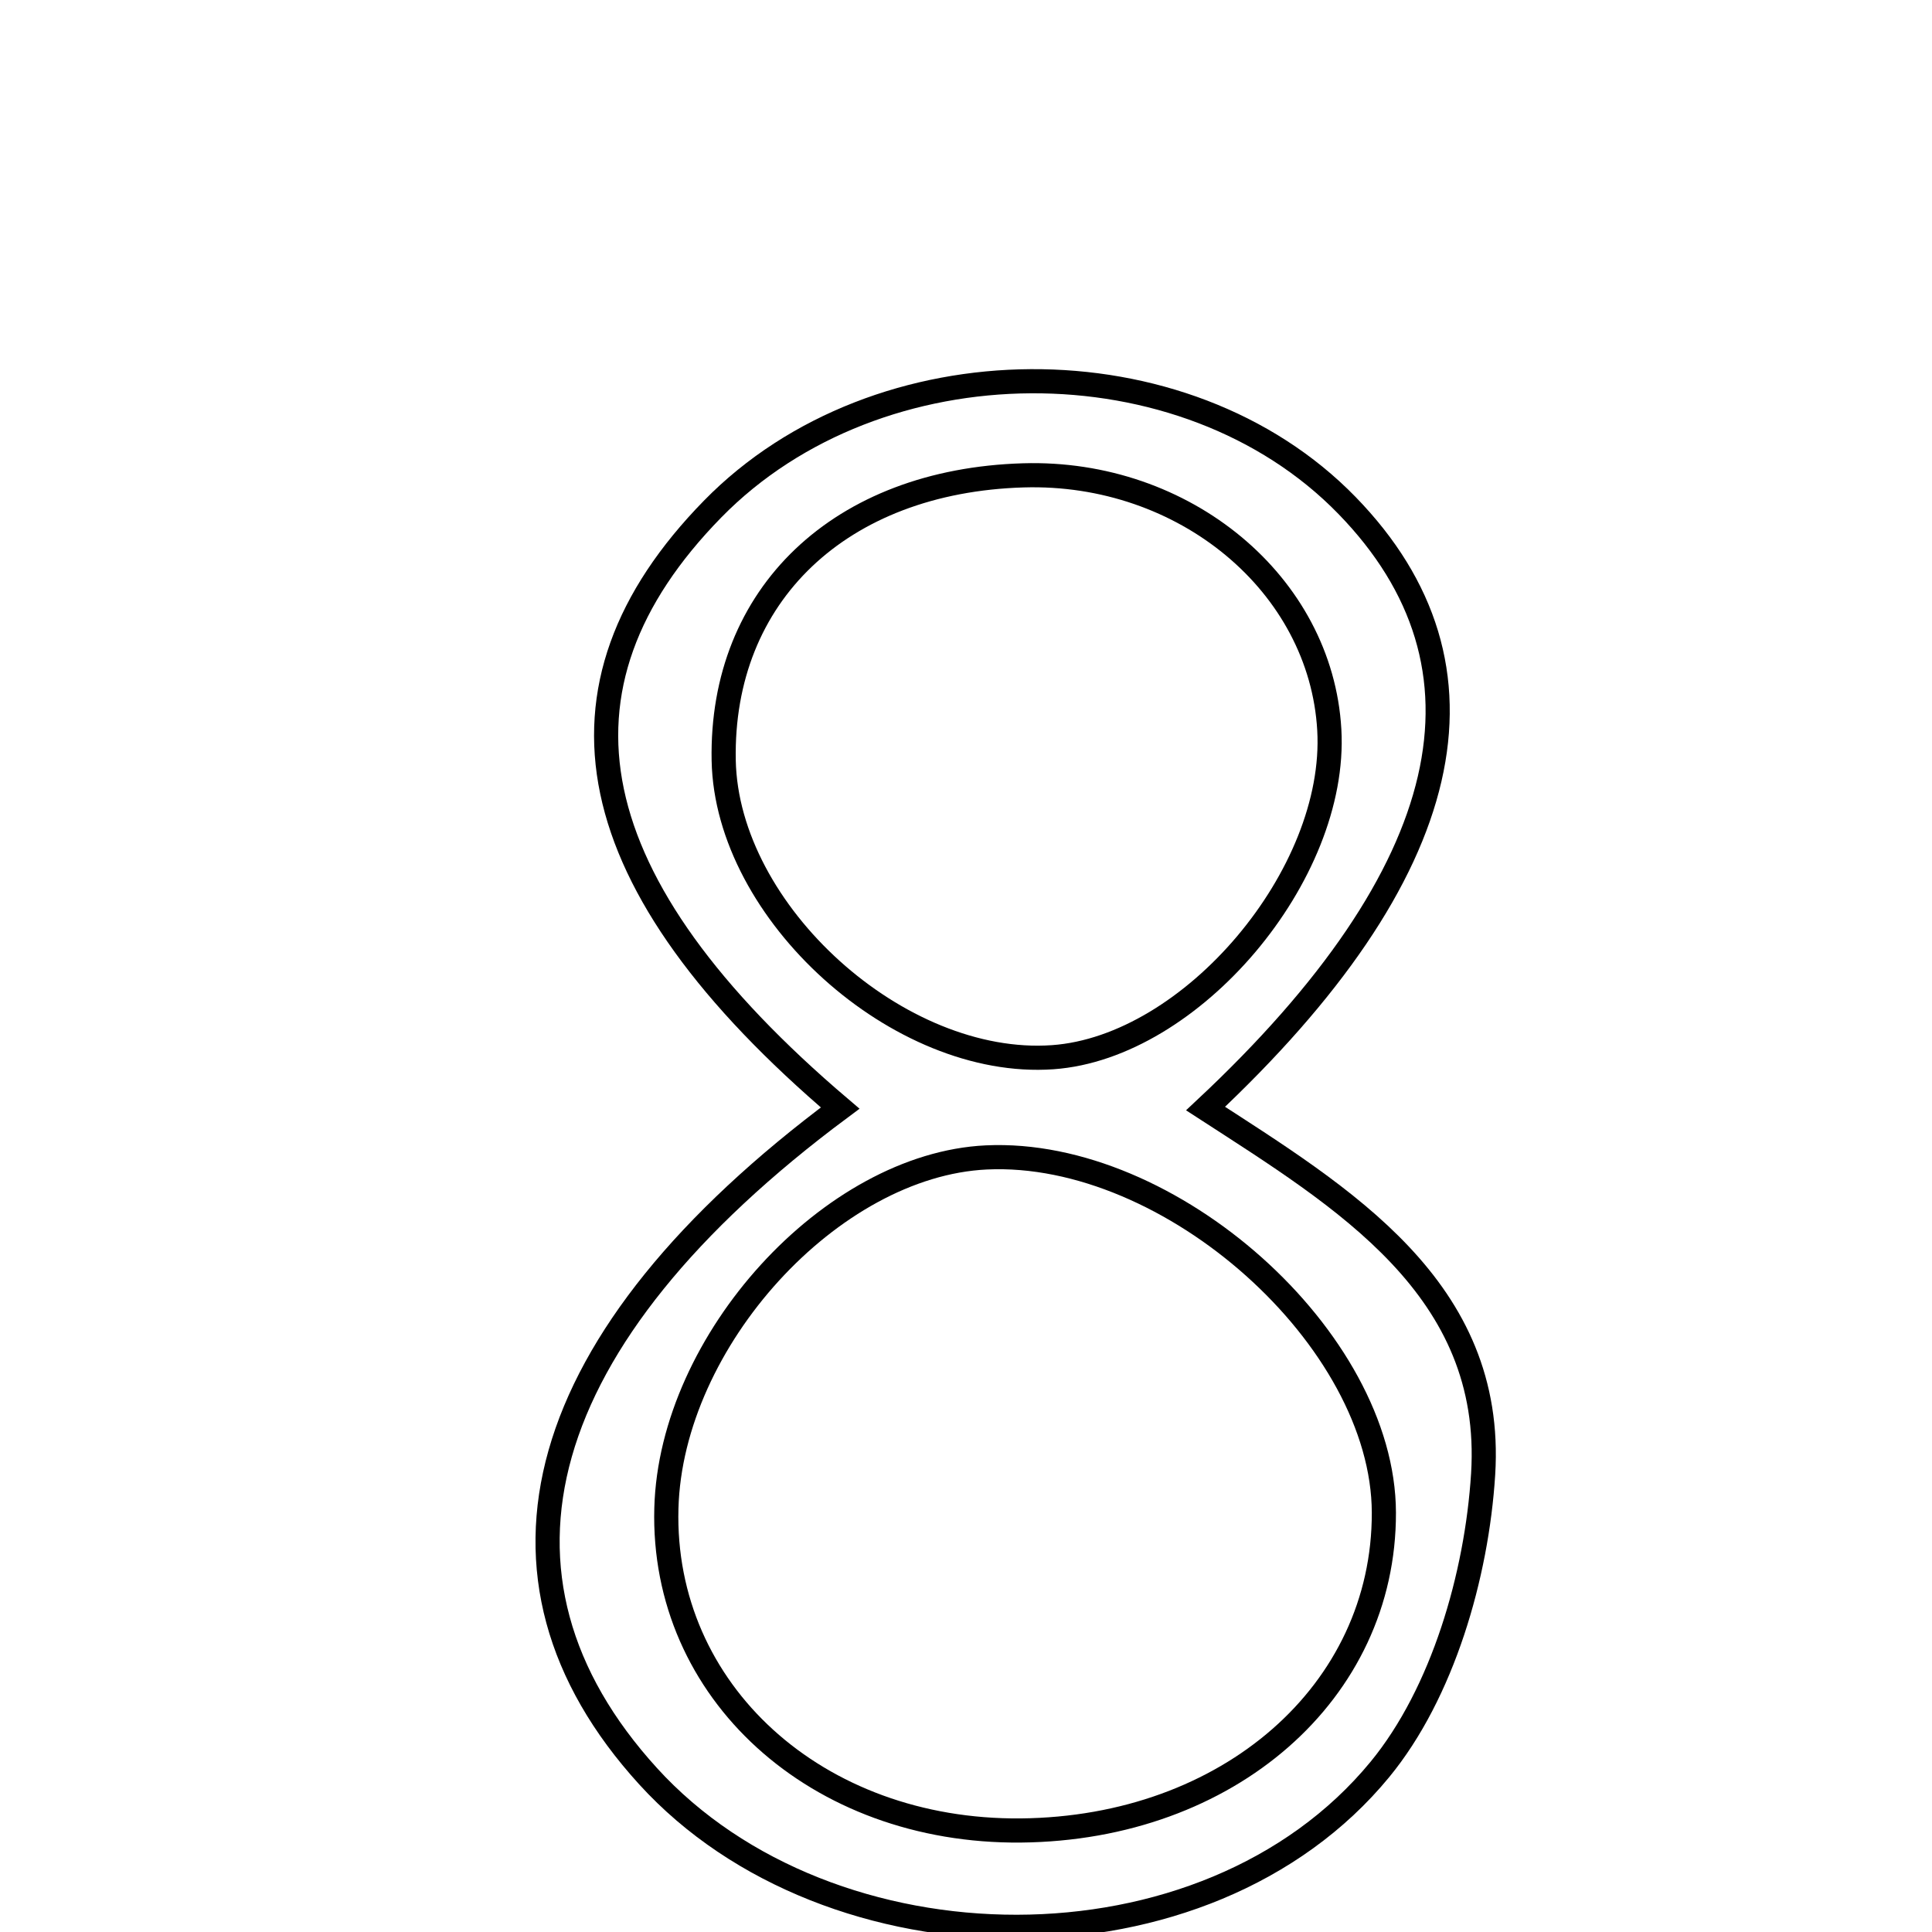 <svg xmlns="http://www.w3.org/2000/svg" viewBox="0.0 0.0 24.0 24.0" height="200px" width="200px"><path fill="none" stroke="black" stroke-width=".3" stroke-opacity="1.0"  filling="0" d="M12.712 5.905 C14.713 5.845 16.41 7.256 16.513 9.066 C16.616 10.866 14.803 13.011 13.077 13.133 C11.167 13.268 9.027 11.337 8.99 9.446 C8.951 7.388 10.437 5.973 12.712 5.905"></path>
<path fill="none" stroke="black" stroke-width=".3" stroke-opacity="1.0"  filling="0" d="M16.733 6.279 C18.679 8.28 18.11 10.838 14.976 13.771 C16.684 14.878 18.569 16.004 18.424 18.313 C18.345 19.572 17.921 21.032 17.142 21.98 C14.983 24.607 10.304 24.54 8.051 22.065 C5.793 19.586 6.602 16.617 10.437 13.765 C7.163 10.981 6.682 8.54 8.853 6.323 C10.907 4.225 14.714 4.203 16.733 6.279"></path>
<path fill="none" stroke="black" stroke-width=".3" stroke-opacity="1.0"  filling="0" d="M12.253 14.378 C14.539 14.27 17.186 16.635 17.191 18.791 C17.196 21.019 15.259 22.714 12.681 22.739 C10.143 22.762 8.216 21.011 8.278 18.736 C8.334 16.653 10.327 14.469 12.253 14.378"></path></svg>